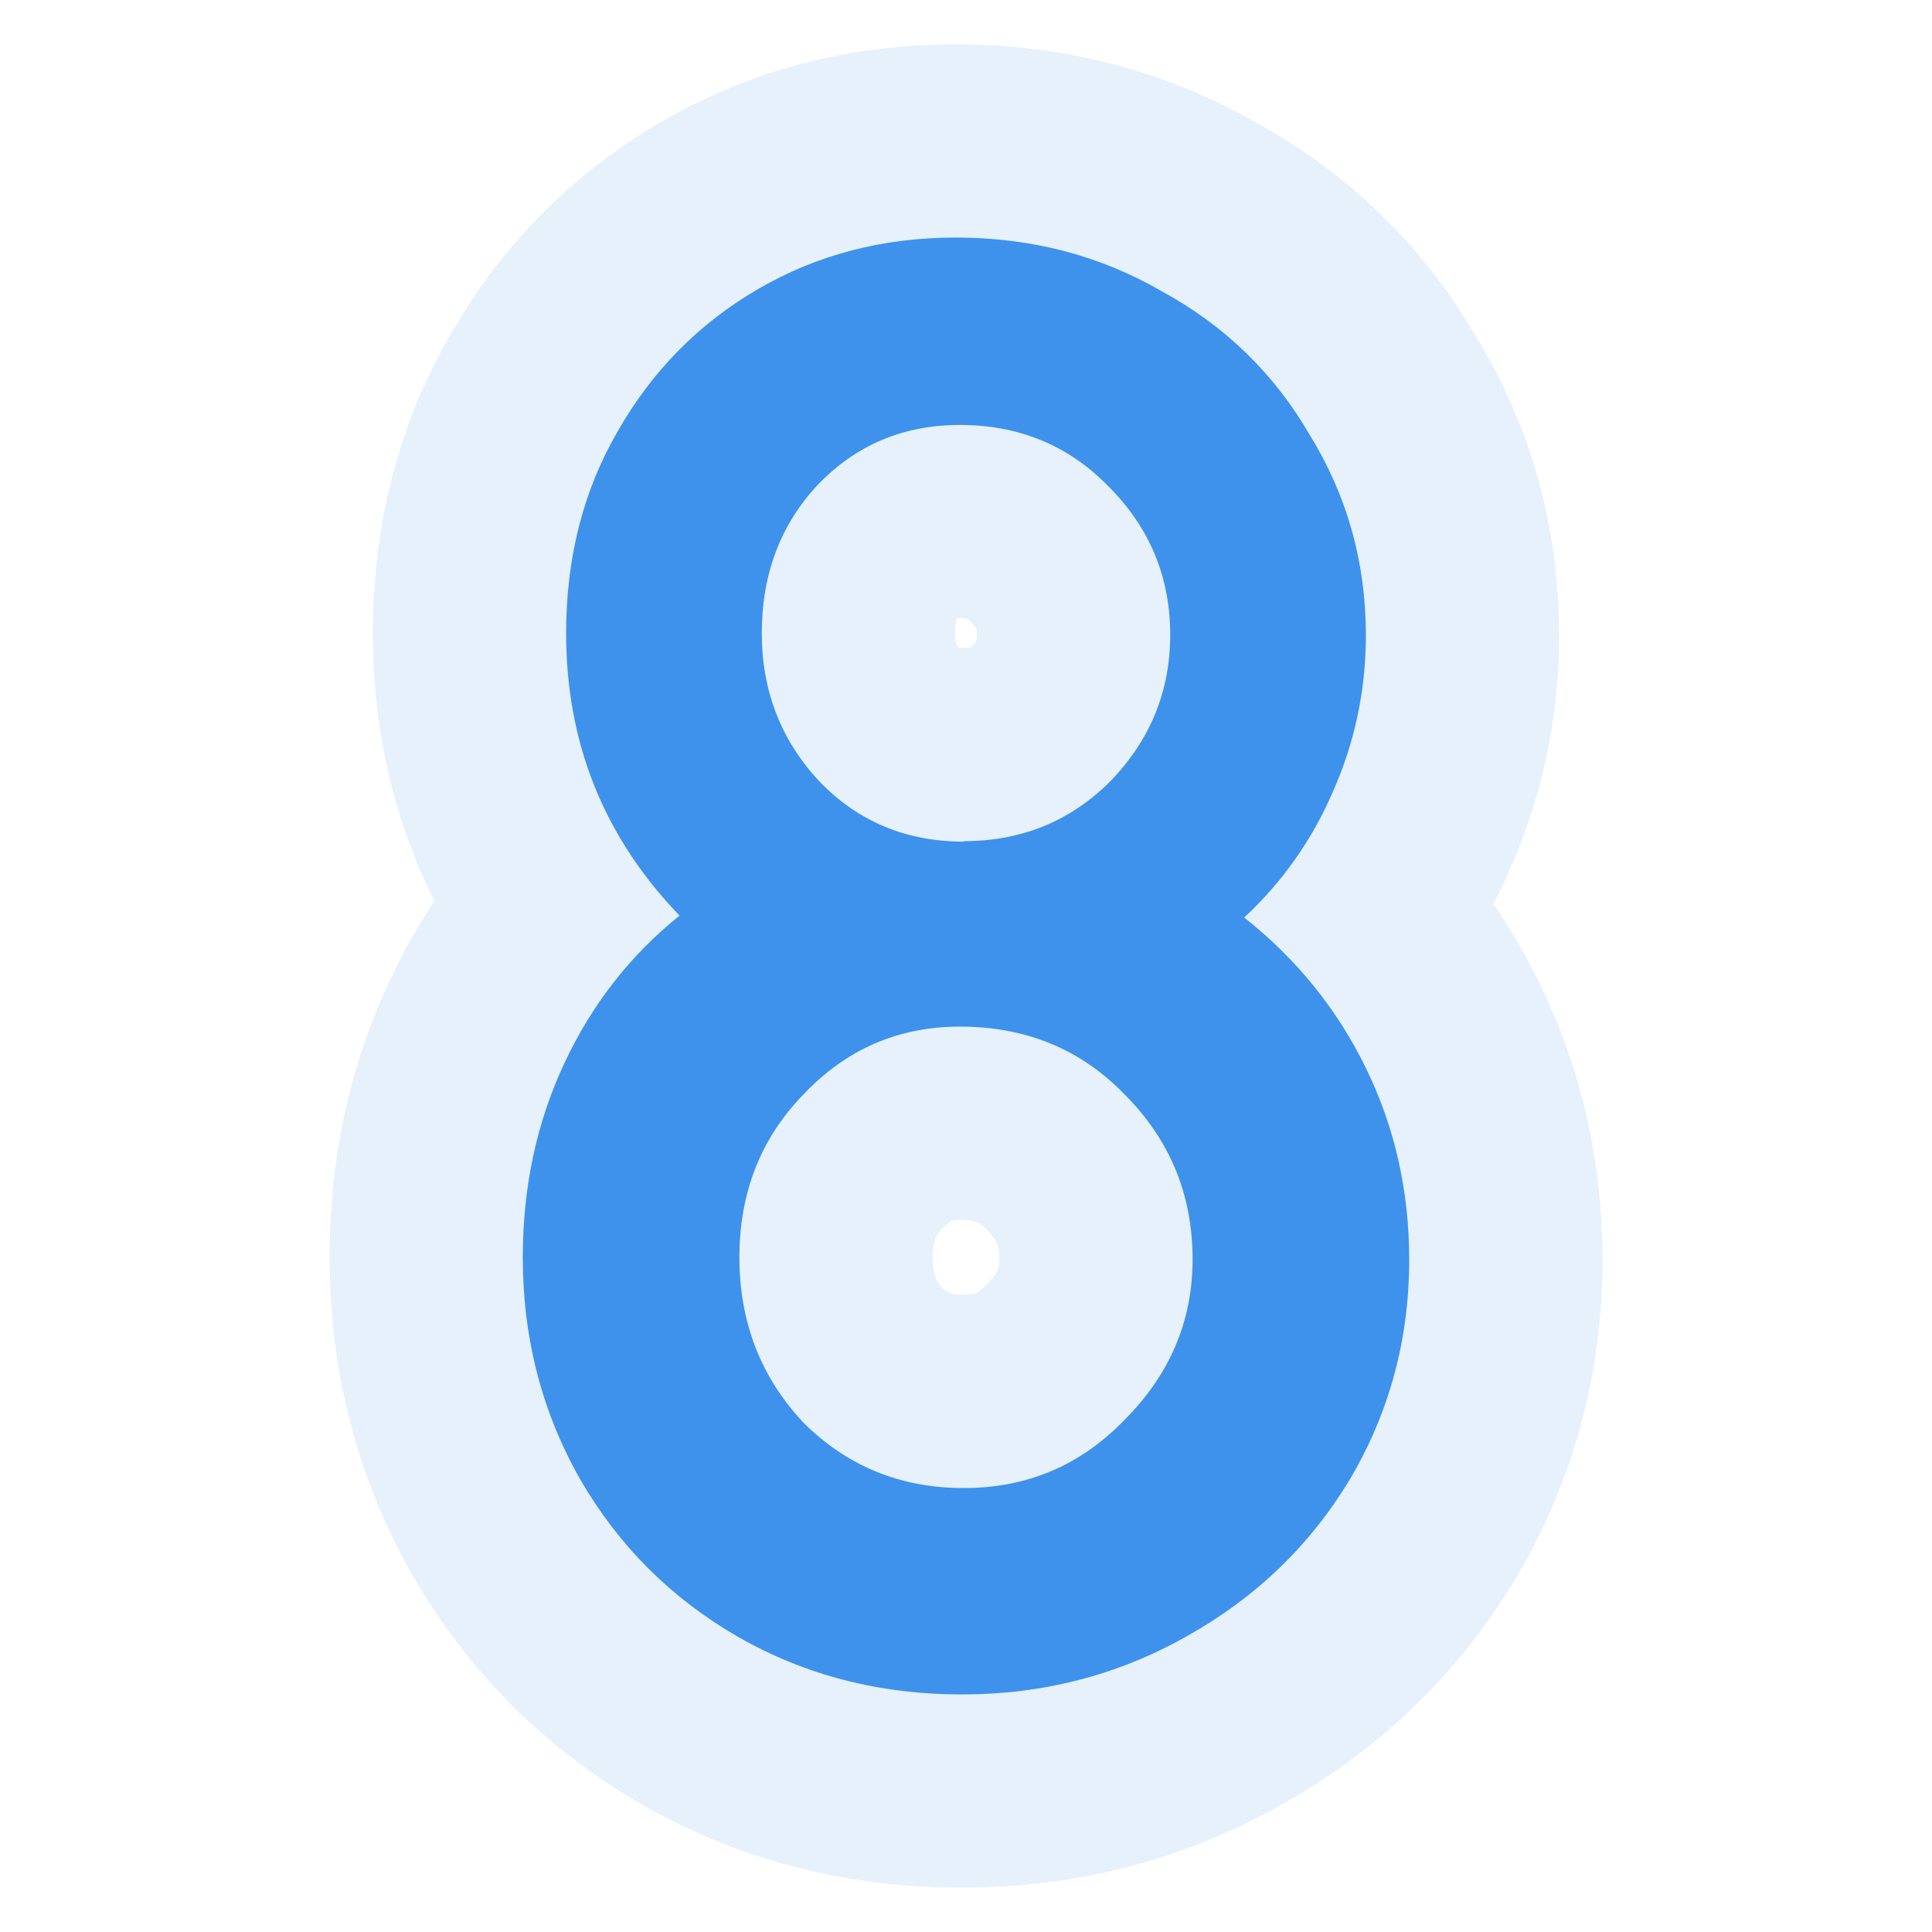 <?xml version="1.0" encoding="UTF-8" standalone="no"?>
<svg
   xmlns:dc="http://purl.org/dc/elements/1.1/"
   xmlns:cc="http://creativecommons.org/ns#"
   xmlns:rdf="http://www.w3.org/1999/02/22-rdf-syntax-ns#"
   xmlns:svg="http://www.w3.org/2000/svg"
   xmlns="http://www.w3.org/2000/svg"
   xmlns:sodipodi="http://sodipodi.sourceforge.net/DTD/sodipodi-0.dtd"
   xmlns:inkscape="http://www.inkscape.org/namespaces/inkscape"
   inkscape:version="1.0 (4035a4fb49, 2020-05-01)"
   sodipodi:docname="C8-on.svg"
   id="svg8"
   version="1.1"
   viewBox="0 0 3.969 3.969"
   height="15"
   width="15">
  <defs
     id="defs2" />
  <sodipodi:namedview
     inkscape:window-maximized="1"
     inkscape:window-y="308"
     inkscape:window-x="-8"
     inkscape:window-height="988"
     inkscape:window-width="1680"
     units="px"
     showgrid="false"
     inkscape:document-rotation="0"
     inkscape:current-layer="layer1"
     inkscape:document-units="mm"
     inkscape:cy="6.453646"
     inkscape:cx="11.869327"
     inkscape:zoom="22.4"
     inkscape:pageshadow="2"
     inkscape:pageopacity="0"
     borderopacity="1.0"
     bordercolor="#666666"
     pagecolor="#000000"
     id="base" />
  <g
     id="layer1"
     inkscape:groupmode="layer"
     inkscape:label="Layer 1">
    <g
       style="font-size:4.233px;line-height:125%;font-family:'Auber CF SemiBold';-inkscape-font-specification:'Auber CF SemiBold, ';letter-spacing:0px;word-spacing:0px;fill:#3f92ed;fill-opacity:1;stroke:#3f92ed;stroke-width:0.794;stroke-linecap:butt;stroke-linejoin:miter;stroke-opacity:0.125;stroke-miterlimit:4;stroke-dasharray:none"
       id="text835"
       aria-label="8">
      <path
         id="path1456"
         style="font-weight:normal;font-size:4.233px;fill:#3f92ed;fill-opacity:1;stroke:#3f92ed;stroke-width:0.794;stroke-opacity:0.125;stroke-miterlimit:4;stroke-dasharray:none"
         d="m 1.976,3.481 q -0.254,0 -0.461,-0.119 Q 1.311,3.244 1.193,3.041 1.074,2.833 1.074,2.583 q 0,-0.216 0.085,-0.398 Q 1.244,2.003 1.396,1.881 1.163,1.639 1.163,1.301 1.163,1.068 1.269,0.886 1.375,0.7 1.557,0.594 1.739,0.488 1.963,0.488 q 0.233,0 0.423,0.11 Q 2.581,0.704 2.691,0.894 2.806,1.081 2.806,1.305 q 0,0.169 -0.068,0.322 -0.064,0.148 -0.182,0.258 0.161,0.127 0.25,0.309 0.089,0.182 0.089,0.394 0,0.246 -0.123,0.453 Q 2.649,3.244 2.437,3.362 2.226,3.481 1.976,3.481 Z m 0.004,-1.753 q 0.178,0 0.301,-0.123 0.123,-0.127 0.123,-0.301 0,-0.178 -0.127,-0.305 Q 2.154,0.873 1.972,0.873 q -0.174,0 -0.292,0.123 Q 1.565,1.119 1.565,1.301 q 0,0.178 0.119,0.305 0.119,0.123 0.296,0.123 z m 0,1.329 q 0.195,0 0.33,-0.14 0.14,-0.14 0.14,-0.33 0,-0.199 -0.14,-0.339 Q 2.175,2.109 1.972,2.109 q -0.19,0 -0.322,0.14 -0.131,0.135 -0.131,0.334 0,0.199 0.131,0.339 0.135,0.135 0.33,0.135 z" />
    </g>
  </g>
</svg>
